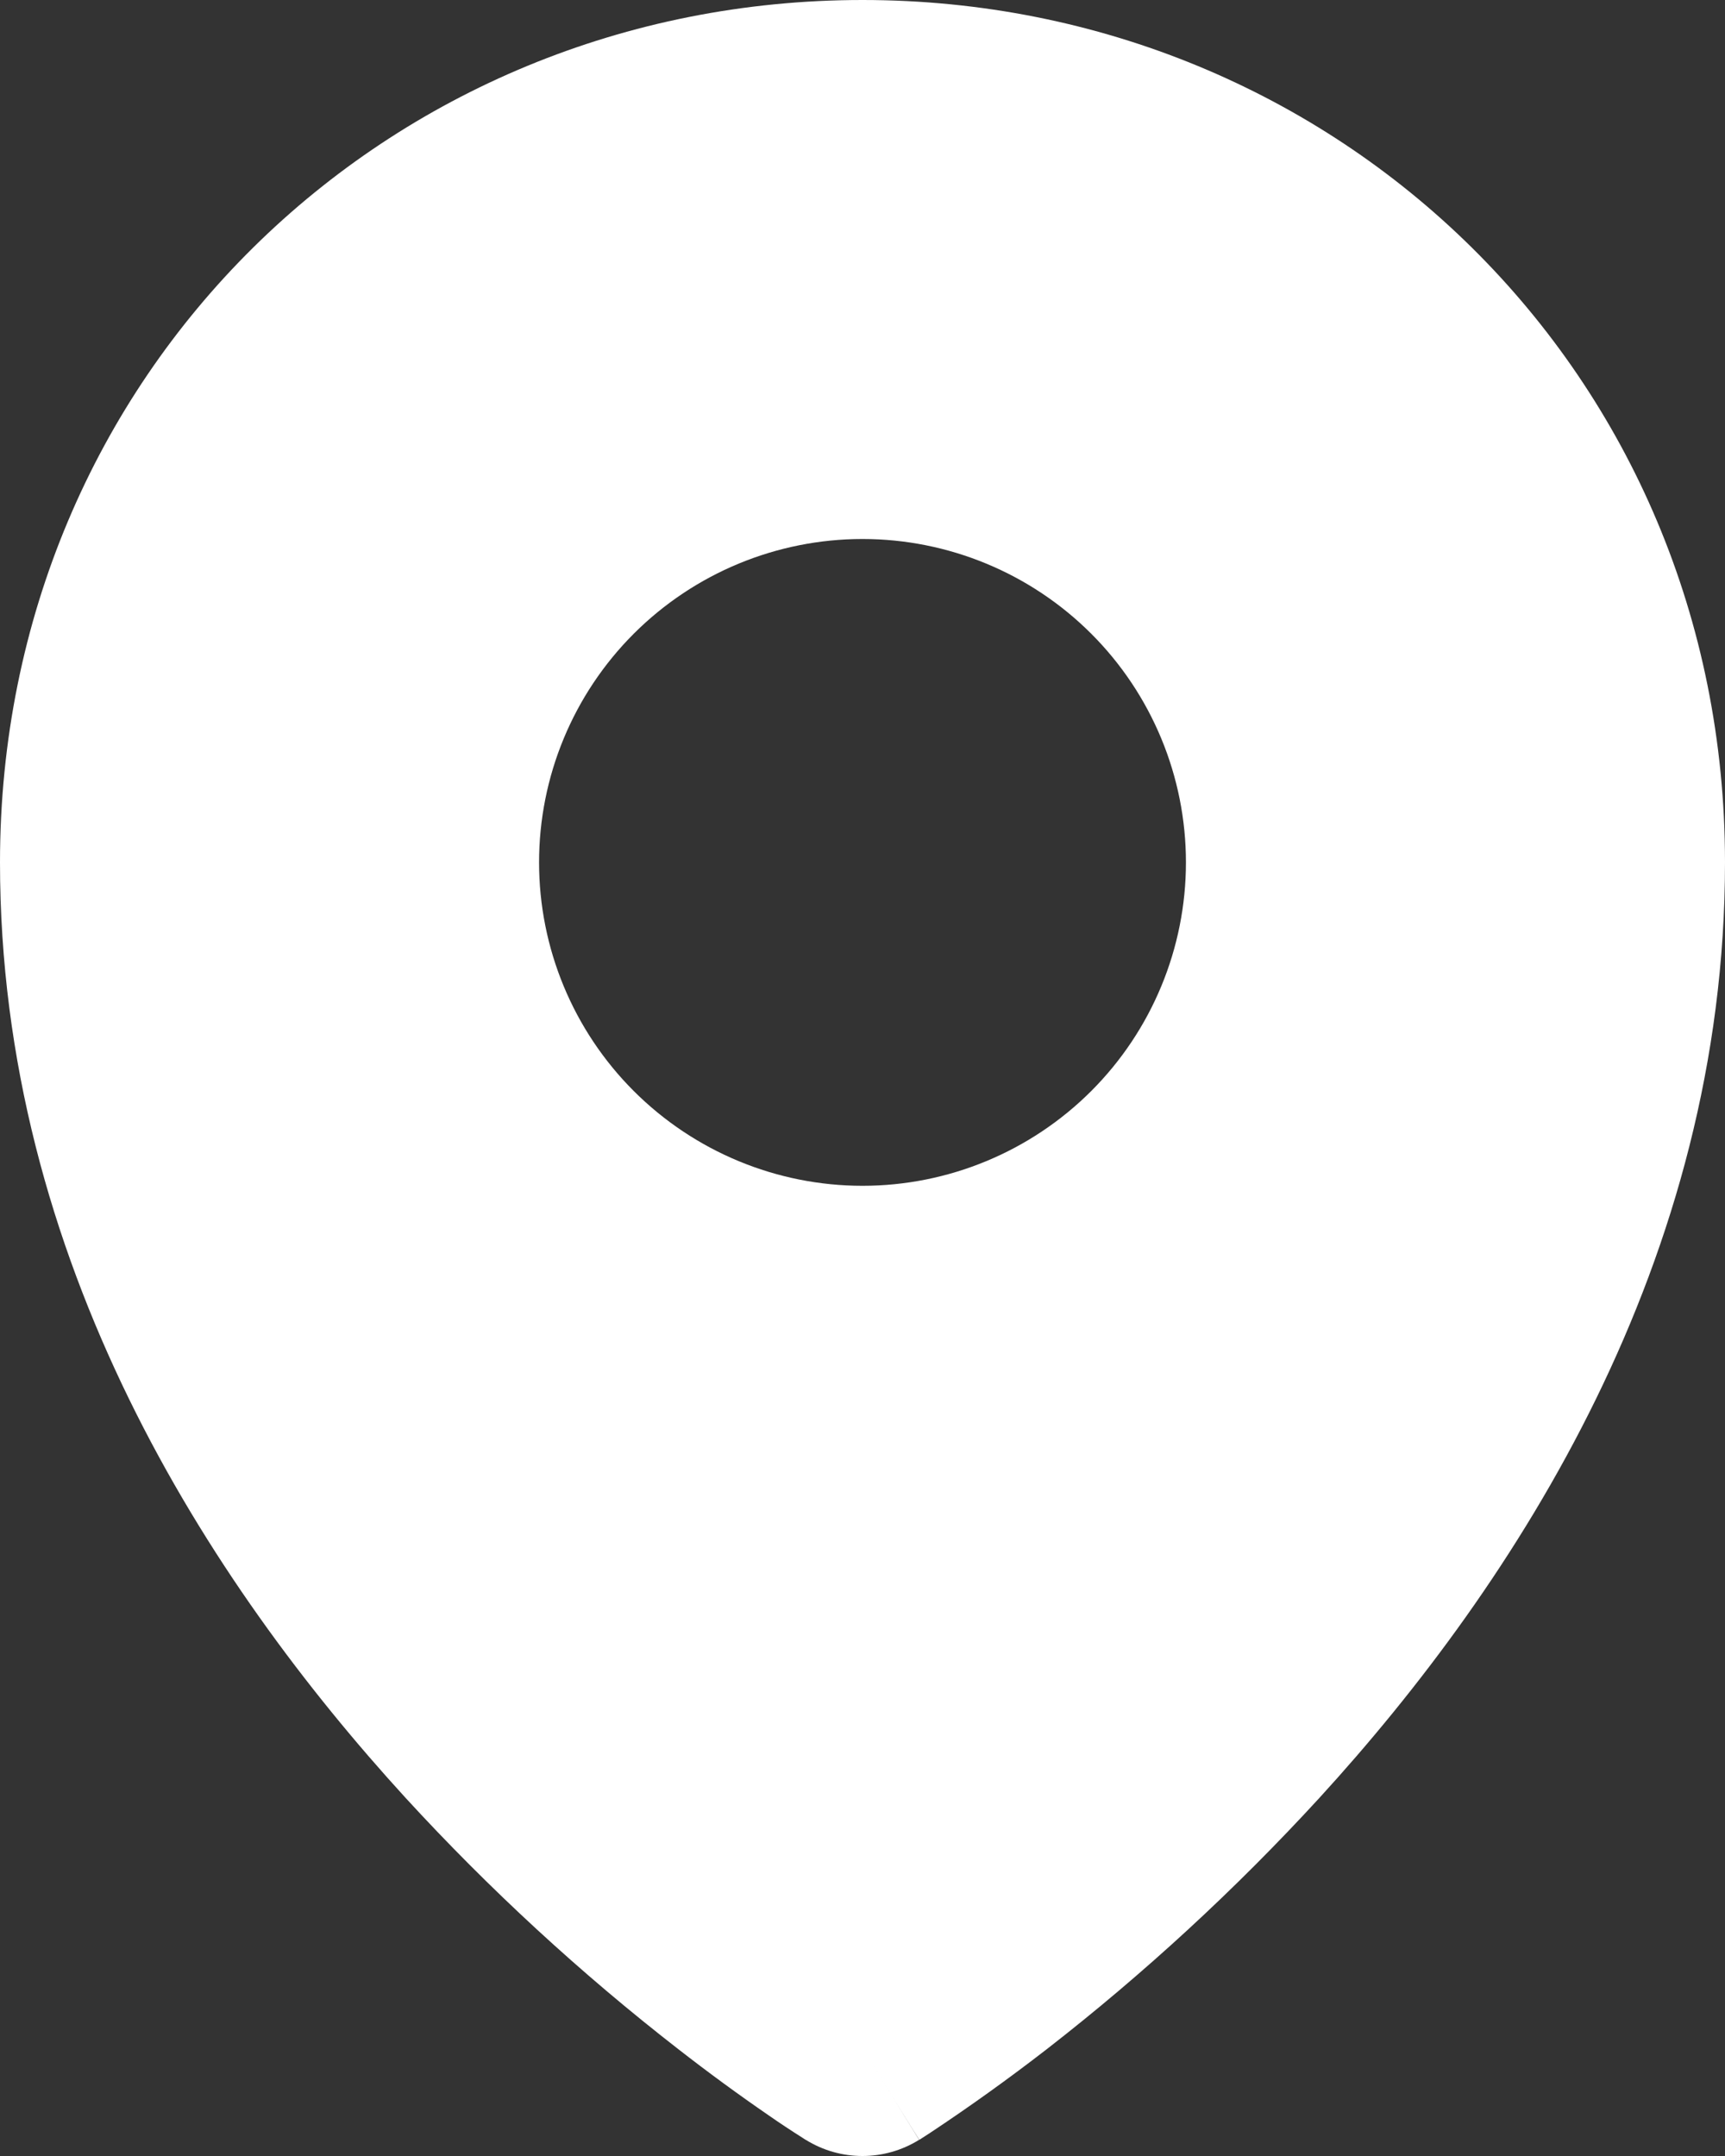 <svg width="32" height="40" viewBox="0 0 32 40" fill="none" xmlns="http://www.w3.org/2000/svg">
<rect x="0" y="0" width="32" height="40" fill="#333333" stroke="none"/>
<path fill-rule="evenodd" clip-rule="evenodd" d="M14.948 39.7L16 38L14.948 39.7ZM16 38L17.05 39.7C16.406 40.1 15.59 40.1 14.948 39.7L14.942 39.698L14.93 39.69L14.89 39.664C14.68 39.531 14.472 39.394 14.268 39.252C13.695 38.858 13.134 38.447 12.586 38.02C10.771 36.61 9.078 35.05 7.524 33.356C3.866 29.354 0 23.39 0 16C0 6.922 7.184 -0 16 -0C24.816 -0 32 6.922 32 16C32 23.39 28.134 29.354 24.476 33.356C22.923 35.049 21.23 36.61 19.416 38.02C18.712 38.565 17.989 39.084 17.246 39.576C17.201 39.605 17.155 39.635 17.11 39.664L17.07 39.69L17.058 39.698H17.054C17.054 39.7 17.05 39.702 16 38ZM10 16C10 14.408 10.632 12.882 11.757 11.757C12.883 10.632 14.409 10 16 10C17.591 10 19.117 10.632 20.243 11.757C21.368 12.882 22 14.408 22 16C22 17.591 21.368 19.117 20.243 20.242C19.117 21.367 17.591 22 16 22C14.409 22 12.883 21.367 11.757 20.242C10.632 19.117 10 17.591 10 16Z" fill="white"/>
</svg>
